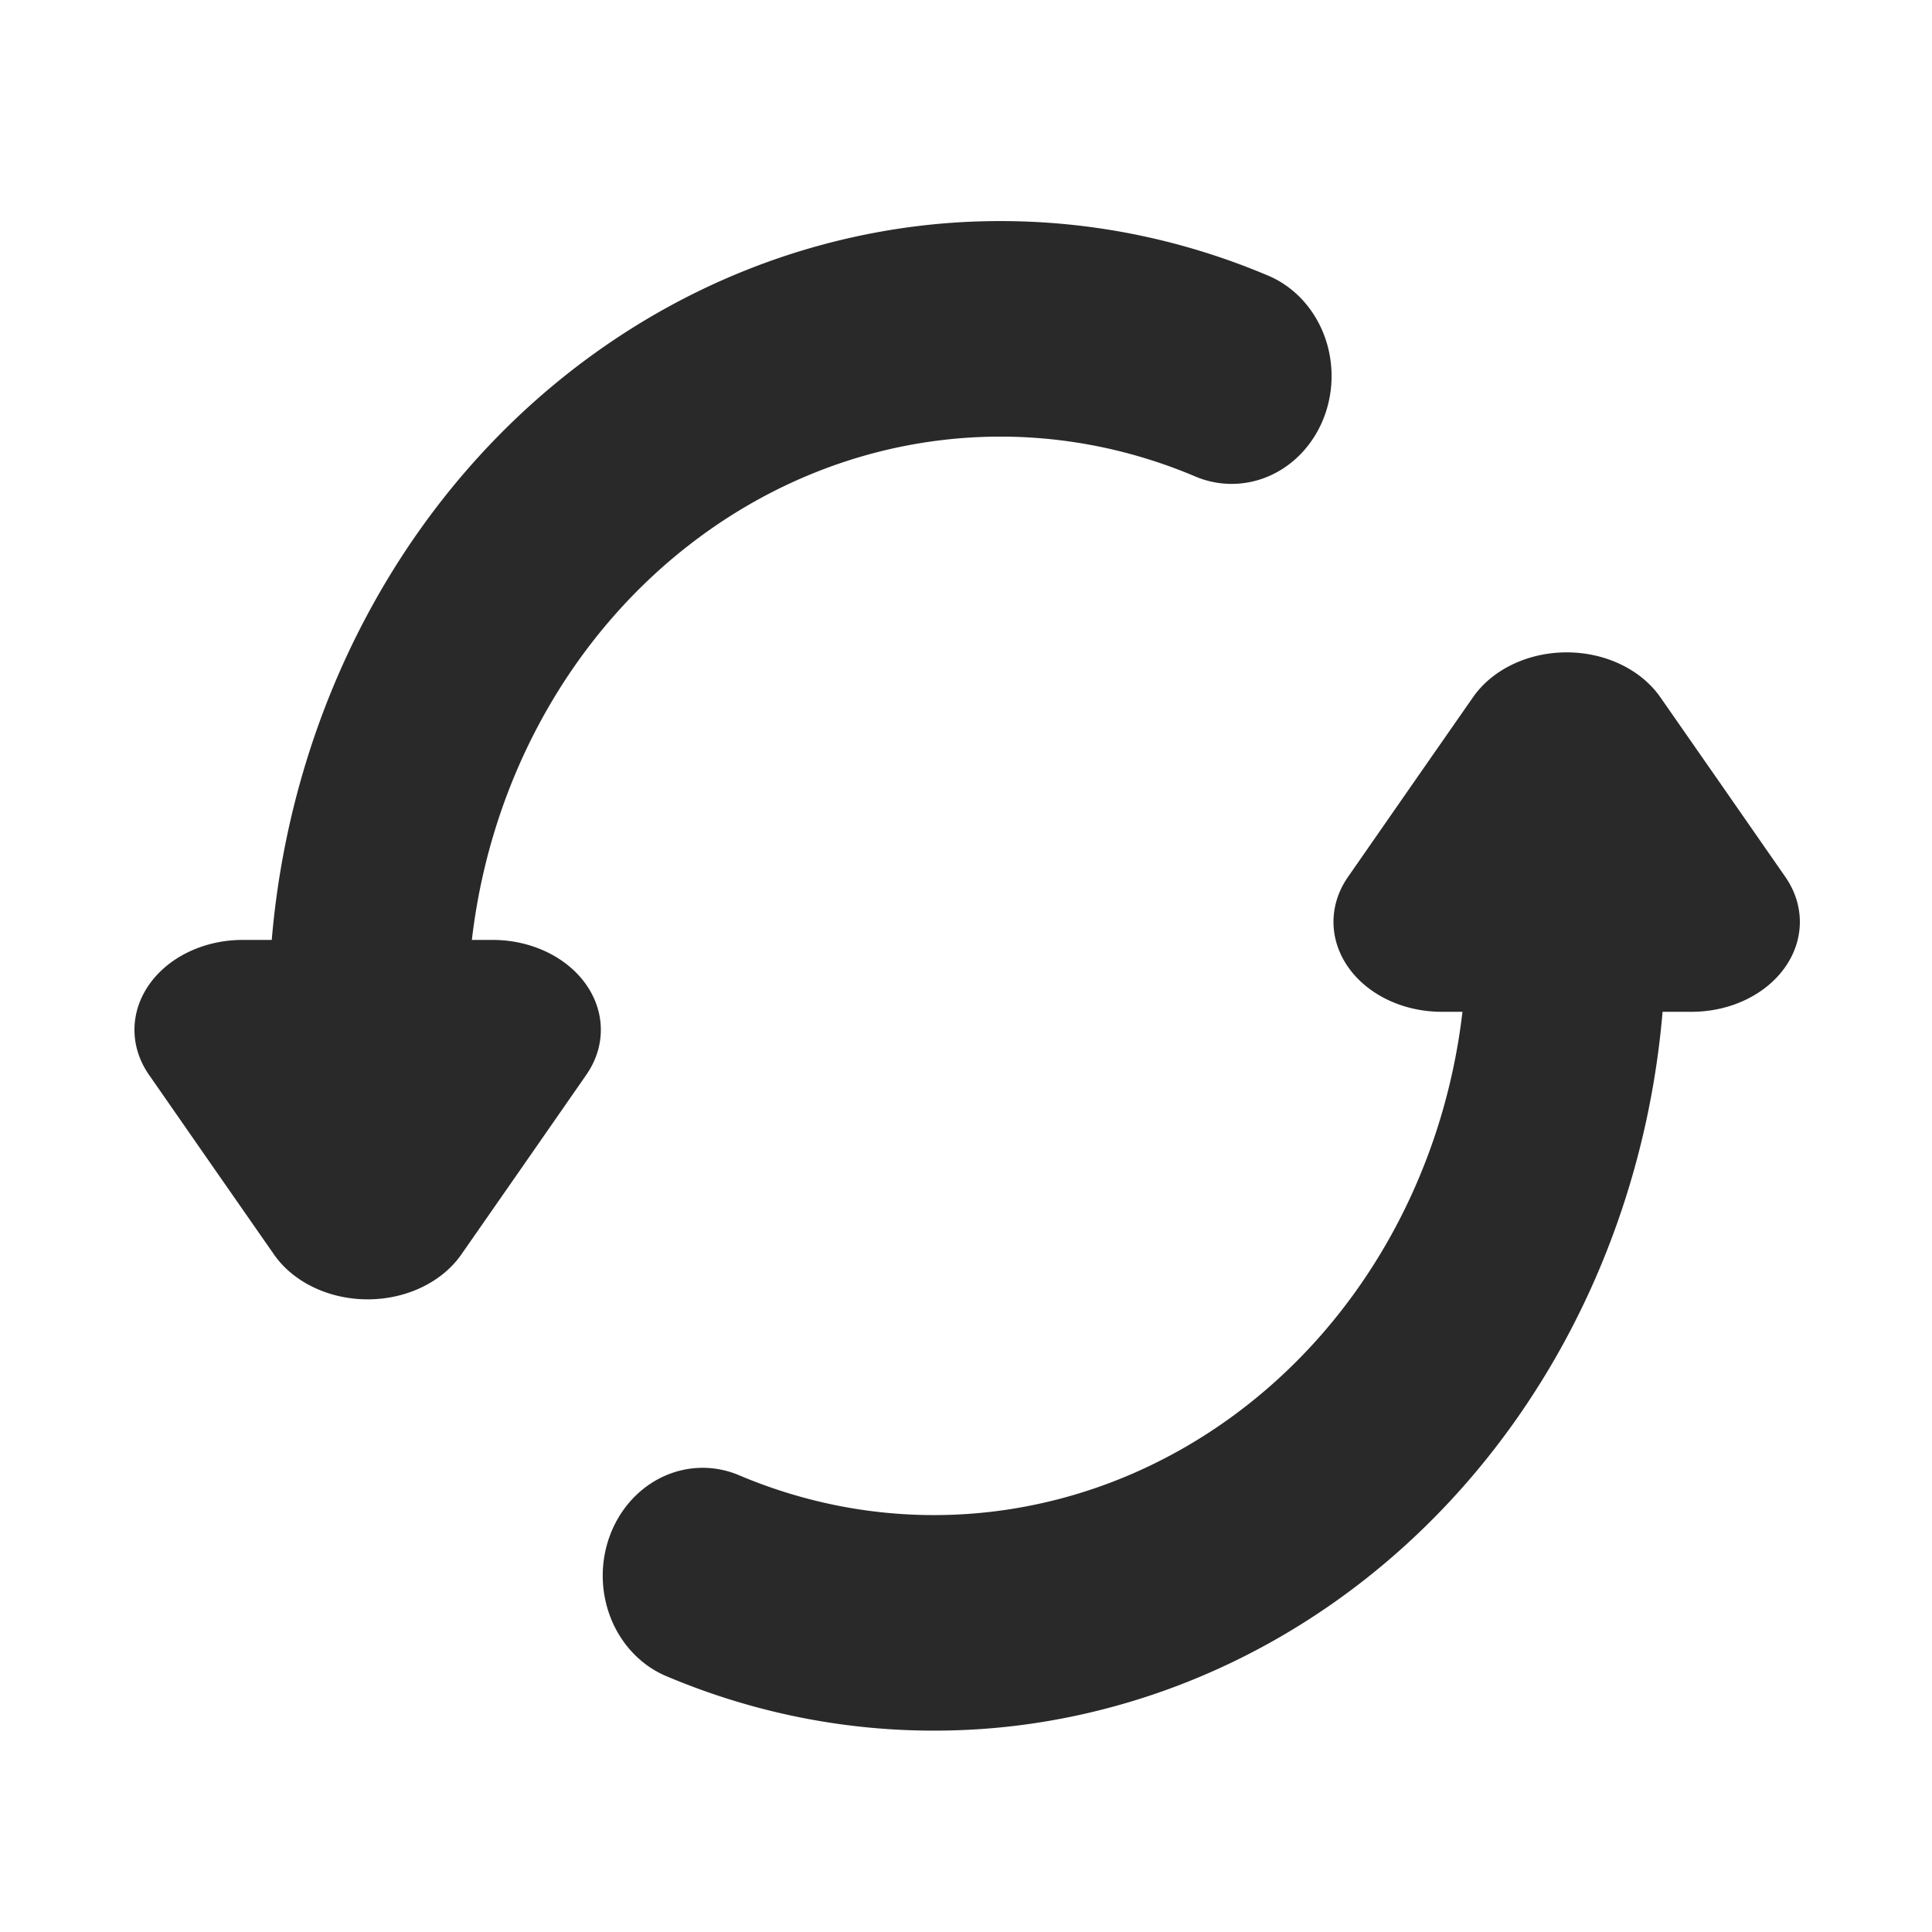 <?xml version="1.0" encoding="UTF-8" standalone="no"?>
<svg
   xmlns:dc="http://purl.org/dc/elements/1.1/"
   xmlns:cc="http://creativecommons.org/ns#"
   xmlns:rdf="http://www.w3.org/1999/02/22-rdf-syntax-ns#"
   xmlns:svg="http://www.w3.org/2000/svg"
   xmlns="http://www.w3.org/2000/svg"
   xmlns:sodipodi="http://sodipodi.sourceforge.net/DTD/sodipodi-0.dtd"
   xmlns:inkscape="http://www.inkscape.org/namespaces/inkscape"
   width="64"
   height="64"
   version="1.1"
   id="svg73"
   sodipodi:docname="system-software-update.svg"
   inkscape:version="1.0.2 (e86c870879, 2021-01-15)">
  <sodipodi:namedview
     pagecolor="#ffffff"
     bordercolor="#666666"
     borderopacity="1"
     objecttolerance="10"
     gridtolerance="10"
     guidetolerance="10"
     inkscape:pageopacity="0"
     inkscape:pageshadow="2"
     inkscape:window-width="1920"
     inkscape:window-height="996"
     id="namedview75"
     showgrid="false"
     inkscape:zoom="12.578125"
     inkscape:cx="32"
     inkscape:cy="25.639752"
     inkscape:window-x="0"
     inkscape:window-y="0"
     inkscape:window-maximized="1"
     inkscape:current-layer="svg73"
     inkscape:document-rotation="0" />
  <defs
     id="defs29">
    <linearGradient
       id="b"
       x1="399.57"
       x2="399.57"
       y1="545.8"
       y2="517.8"
       gradientTransform="matrix(2.143,0,0,2.143,-826.36,-1107.5)"
       gradientUnits="userSpaceOnUse">
      <stop
         stop-color="#3889e9"
         offset="0"
         id="stop2" />
      <stop
         stop-color="#5ea5fb"
         offset="1"
         id="stop4" />
    </linearGradient>
    <linearGradient
       id="linearGradient862"
       x1="7.937"
       x2="7.937"
       y1="15.081"
       y2="1.852"
       gradientTransform="matrix(3.374 0 0 3.374 3.431 3.428)"
       gradientUnits="userSpaceOnUse">
      <stop
         stop-color="#f1efeb"
         offset="0"
         id="stop7" />
      <stop
         stop-color="#fff"
         offset="1"
         id="stop9" />
    </linearGradient>
    <linearGradient
       id="linearGradient910"
       x1="7.937"
       x2="7.937"
       y1="15.081"
       y2="1.852"
       gradientTransform="scale(3.78)"
       gradientUnits="userSpaceOnUse">
      <stop
         stop-color="#613583"
         offset="0"
         id="stop12" />
      <stop
         stop-color="#a663c0"
         offset="1"
         id="stop14" />
    </linearGradient>
    <linearGradient
       id="linearGradient932"
       x1="379.24"
       x2="374.24"
       y1="546.85"
       y2="546.85"
       gradientTransform="matrix(2.143 0 0 2.143 -769.68 -1134.5)"
       gradientUnits="userSpaceOnUse">
      <stop
         stop-color="#f6f5f4"
         offset="0"
         id="stop17" />
      <stop
         stop-color="#fff"
         offset=".6"
         id="stop19" />
      <stop
         stop-color="#dddbd8"
         offset="1"
         id="stop21" />
    </linearGradient>
    <linearGradient
       id="linearGradient1146"
       x1="18"
       x2="18"
       y1="52"
       y2="12"
       gradientUnits="userSpaceOnUse">
      <stop
         stop-color="#5e337f"
         offset="0"
         id="stop24" />
      <stop
         stop-color="#ab60bf"
         offset="1"
         id="stop26" />
    </linearGradient>
  </defs>
  <circle
     cx="32.02"
     cy="32.044"
     r="30.001"
     fill-opacity="0"
     stroke-width="1.571"
     id="circle39" />
  <circle
     cx="32.02"
     cy="32.044"
     r="0"
     fill="url(#b)"
     stroke-width="1.571"
     id="circle41" />
  <path
     style="fill:#29292a;fill-rule:evenodd;stroke-width:1.146"
     d="m 33.301,7.324 c -0.975,-0.007 -1.951,0.048 -2.918,0.167 -3.868,0.478 -7.63,1.956 -10.938,4.396 -6.003,4.428 -9.787,11.514 -10.443,19.249 h -0.965 a 3.585,2.978 0 0 0 -3.103,4.466 l 2.069,2.977 2.073,2.977 a 3.585,2.978 0 0 0 6.206,0 l 2.073,-2.977 2.069,-2.977 a 3.585,2.978 0 0 0 -3.103,-4.466 h -0.69 c 0.626,-5.376 3.347,-10.25 7.551,-13.35 4.817,-3.553 10.937,-4.306 16.373,-2.019 A 3.31,3.573 0 1 0 41.96,9.11 C 39.16,7.932 36.226,7.344 33.301,7.324 Z"
     id="path14" />
  <path
     style="fill:#29292a;fill-rule:evenodd;stroke-width:1.146"
     d="m 30.776,57.329 c 0.975,0.007 1.951,-0.048 2.918,-0.167 3.868,-0.478 7.63,-1.956 10.938,-4.396 6.003,-4.428 9.787,-11.514 10.443,-19.249 h 0.965 a 3.585,2.978 0 0 0 3.103,-4.466 l -2.069,-2.977 -2.073,-2.977 a 3.585,2.978 0 0 0 -6.206,0 l -2.073,2.977 -2.069,2.977 a 3.585,2.978 0 0 0 3.103,4.466 h 0.69 c -0.626,5.376 -3.347,10.25 -7.551,13.35 -4.817,3.553 -10.937,4.306 -16.373,2.019 a 3.31,3.573 0 1 0 -2.405,6.657 c 2.8,1.178 5.734,1.766 8.658,1.786 z"
     id="path20" />
</svg>
